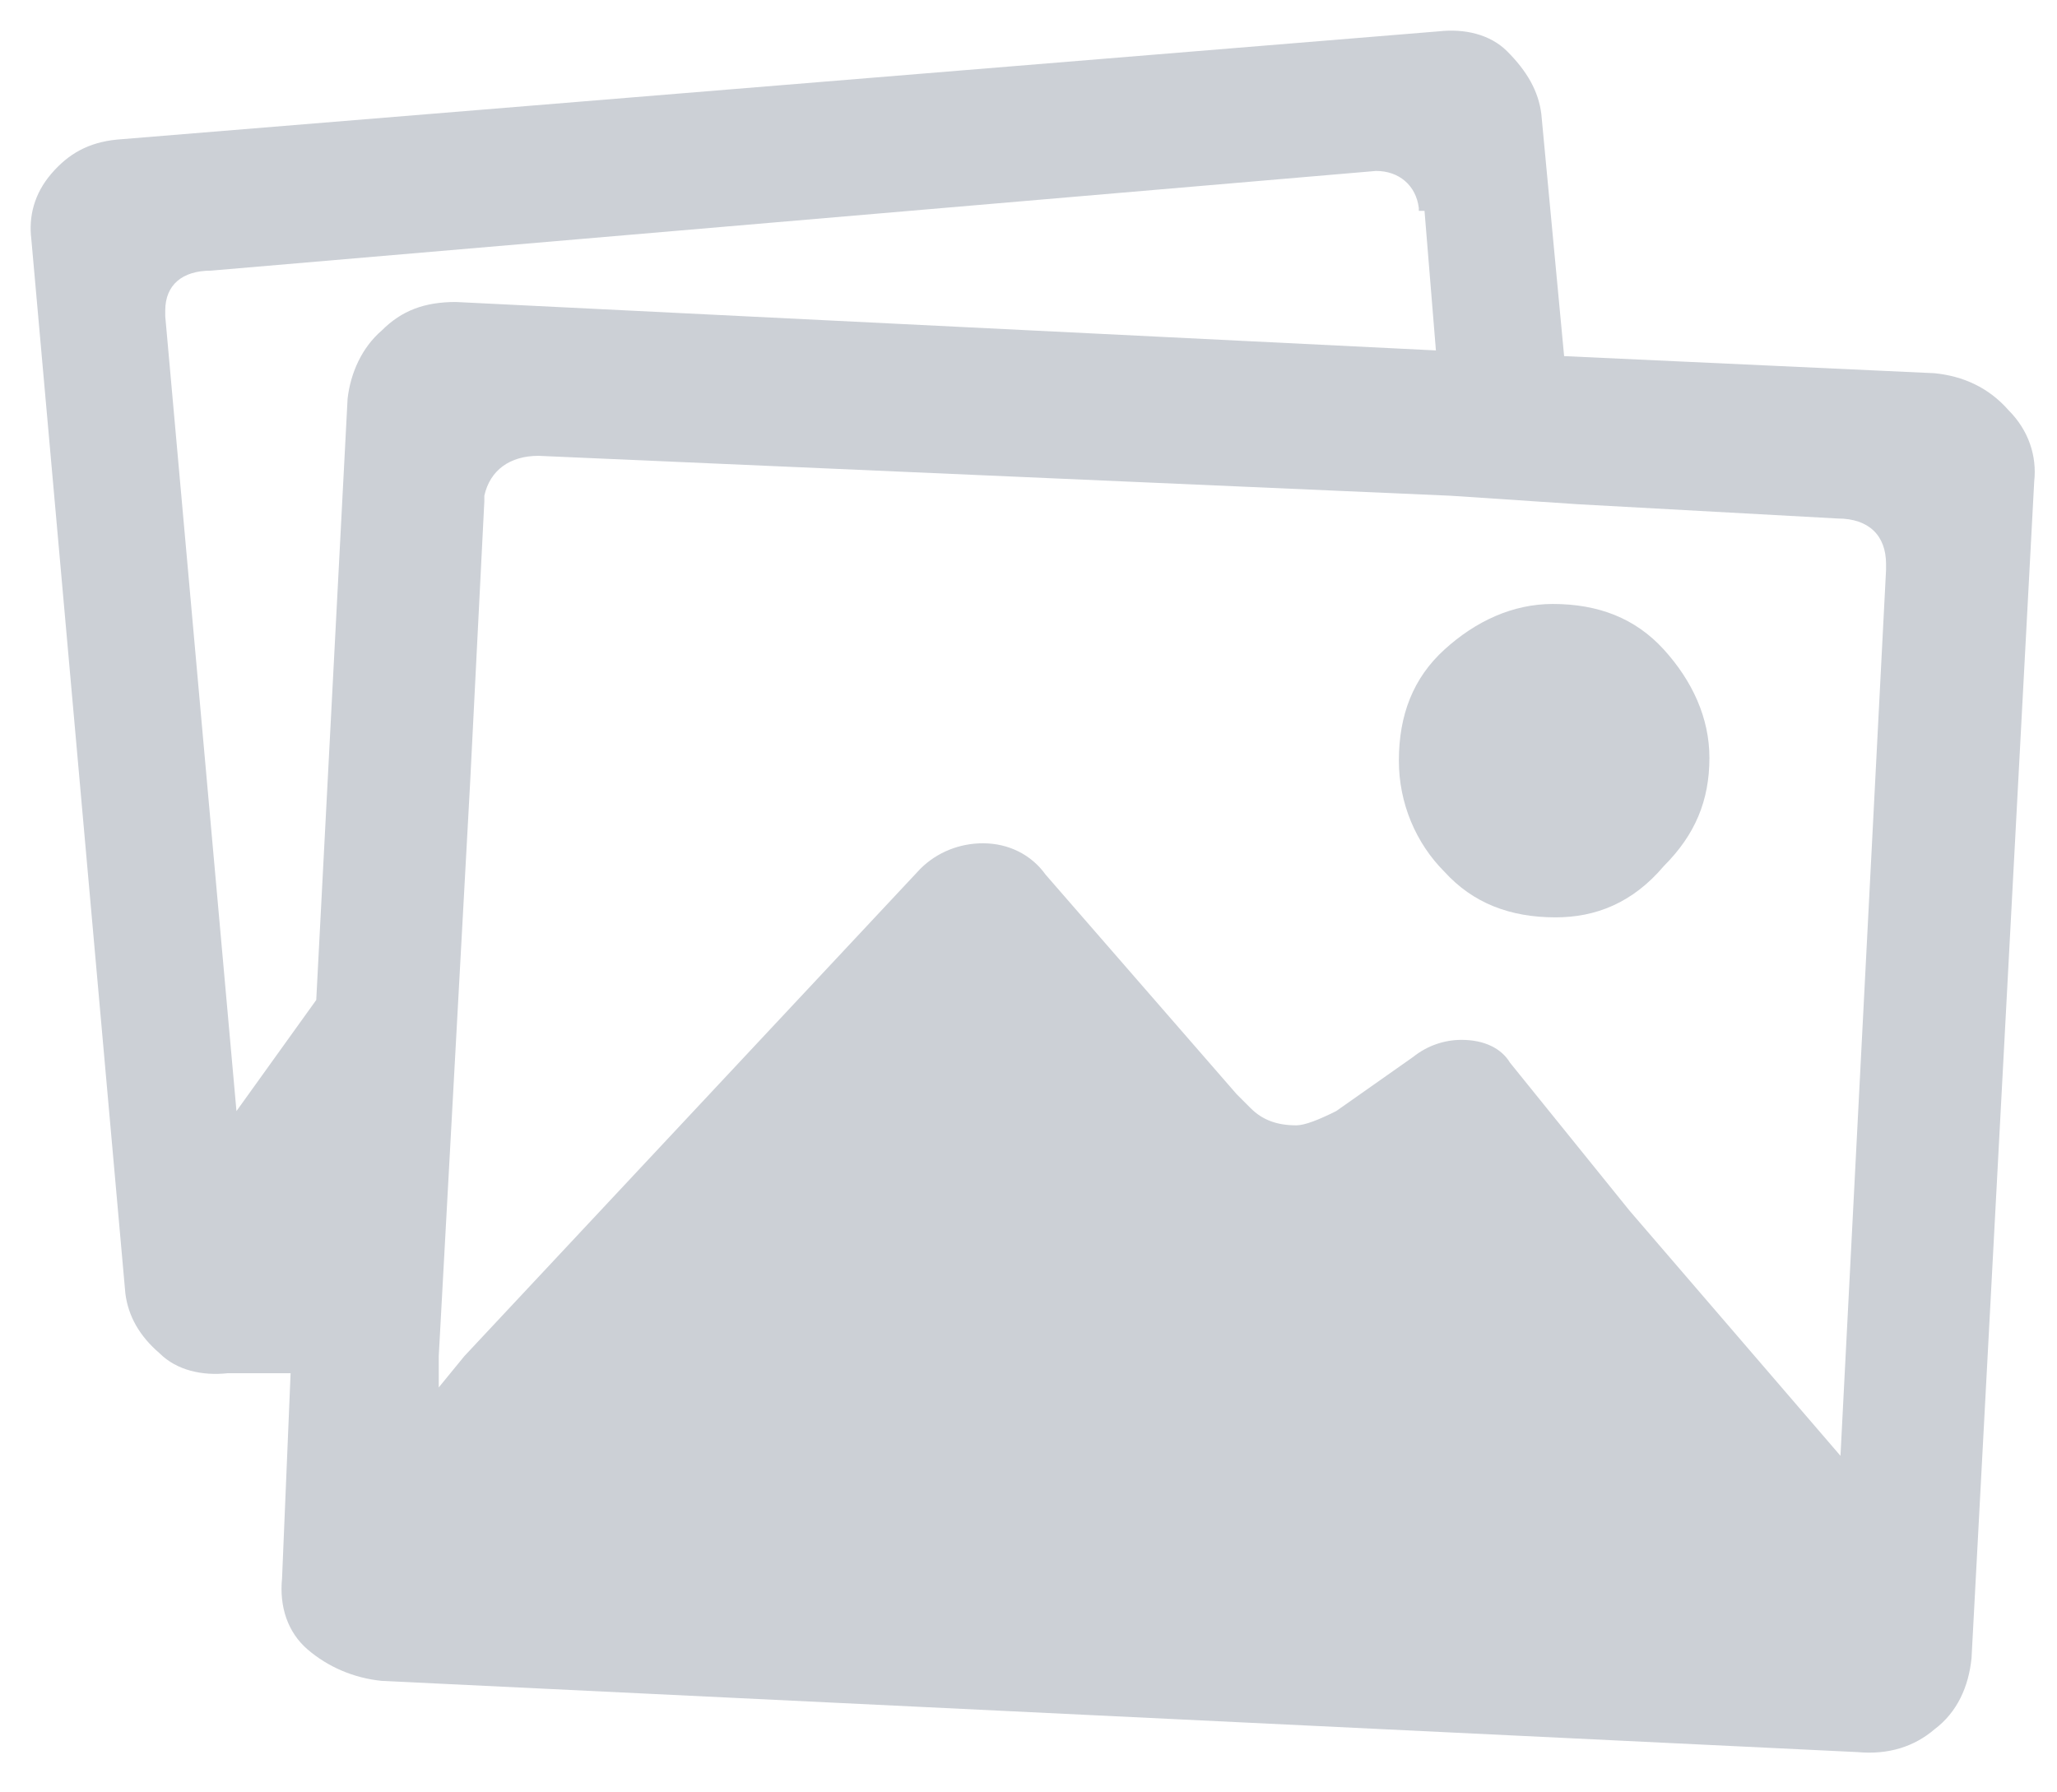 <?xml version="1.0" encoding="utf-8"?>
<!-- Generator: Adobe Illustrator 23.0.0, SVG Export Plug-In . SVG Version: 6.00 Build 0)  -->
<svg version="1.1" id="Capa_1" xmlns="http://www.w3.org/2000/svg" xmlns:xlink="http://www.w3.org/1999/xlink" x="0px" y="0px"
	 viewBox="0 0 72.2 62.9" style="enable-background:new 0 0 72.2 62.9;" xml:space="preserve">
<style type="text/css">
	.st0{fill:#CCD0D6;}
</style>
<g>
	<path class="st0" d="M67.9,13.1c1,0.1,1.9,0.5,2.6,1.3c0.7,0.7,1,1.6,0.9,2.5l-2.2,41.3c-0.1,1-0.5,1.9-1.3,2.5
		c-0.7,0.6-1.6,0.9-2.7,0.8l-51.8-2.5c-1-0.1-1.9-0.5-2.6-1.1c-0.7-0.6-1-1.5-0.9-2.5l0.3-7.2L8,48.2c-0.9,0.1-1.8-0.1-2.4-0.7
		c-0.7-0.6-1.1-1.3-1.2-2.1l-3.3-37C1,7.6,1.2,6.8,1.8,6.1C2.4,5.4,3.1,5,4.1,4.9l46.4-3.8c0.9-0.1,1.8,0.1,2.4,0.7
		C53.6,2.5,54,3.2,54.1,4l0.8,8.5L67.9,13.1z M12.2,14c0.1-0.9,0.5-1.8,1.2-2.4c0.7-0.7,1.5-1,2.6-1l34.4,1.7L50,7.4h-0.2V7.3
		C49.7,6.5,49.1,6,48.3,6L7.4,9.5c-1,0-1.6,0.5-1.6,1.4v0.2L8.3,39l2.8-3.9L12.2,14z M64.6,51.1L66.2,20v-0.2c0-1-0.6-1.6-1.7-1.6
		l-9.1-0.5l-4.5-0.3l-32-1.4c-1,0-1.7,0.5-1.9,1.4v0.2l-0.5,9.9l-1.1,20.1v1.1l0.9-1.1l16-17.1c0.6-0.6,1.4-0.9,2.2-0.9
		c0.9,0,1.7,0.4,2.2,1.1l6.7,7.7l0.5,0.5c0.4,0.4,0.9,0.6,1.6,0.6c0.3,0,0.8-0.2,1.4-0.5l2.7-1.9c0.5-0.4,1.1-0.6,1.7-0.6
		c0.8,0,1.4,0.3,1.7,0.8l4.2,5.2L64.6,51.1z M54.6,32.2c-1.6,0-2.9-0.5-3.9-1.6c-1-1-1.6-2.4-1.6-3.9c0-1.6,0.5-2.9,1.6-3.9
		c1.1-1,2.4-1.6,3.8-1.6c1.6,0,2.9,0.5,3.9,1.6c1,1.1,1.6,2.4,1.6,3.8c0,1.5-0.5,2.7-1.6,3.8C57.3,31.7,56,32.2,54.6,32.2z"/>
</g>
</svg>
